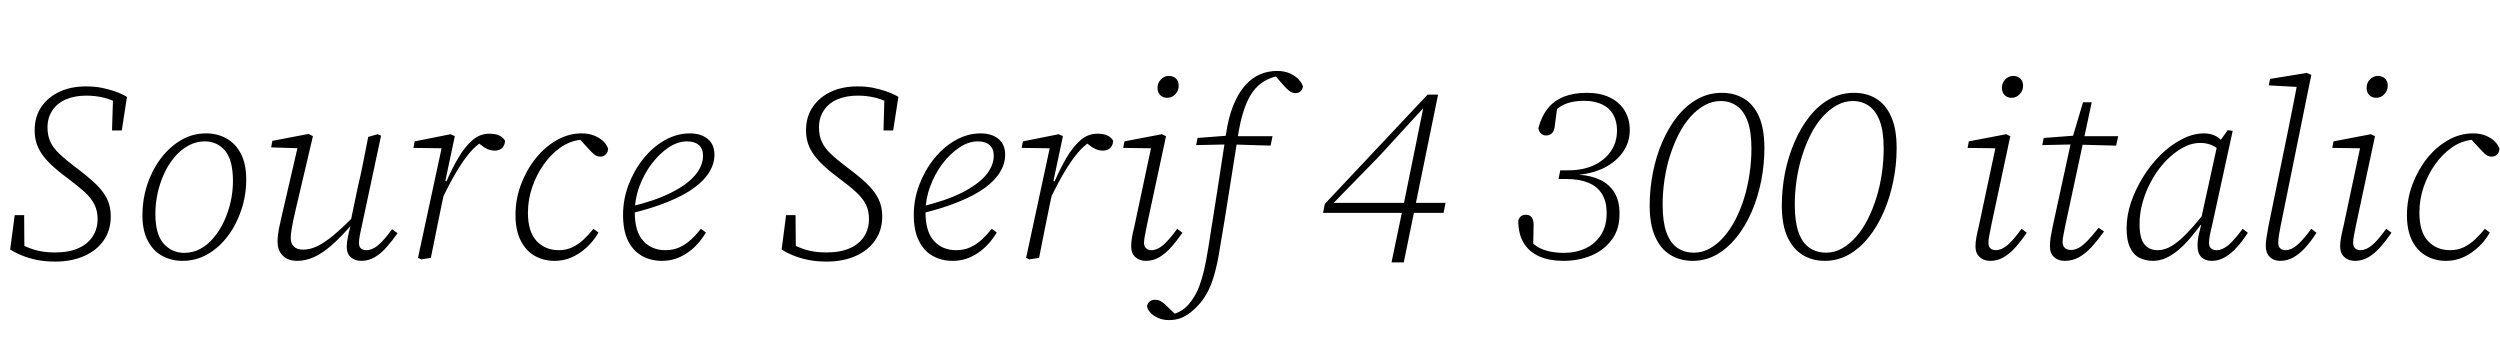 <svg xmlns="http://www.w3.org/2000/svg" xmlns:xlink="http://www.w3.org/1999/xlink" width="241.032" height="32.904"><path fill="black" d="M0.98 24.05L0.98 24.05L1.42 20.74L2.33 20.74L2.35 24L1.61 23.30Q2.42 23.81 3.29 24.07Q4.15 24.34 5.30 24.34L5.30 24.34Q6.65 24.34 7.56 23.93Q8.47 23.52 8.94 22.79Q9.41 22.06 9.41 21.12L9.41 21.12Q9.41 20.35 9.12 19.75Q8.83 19.15 8.21 18.56Q7.58 17.98 6.58 17.23L6.58 17.23Q5.47 16.42 4.75 15.70Q4.03 14.98 3.68 14.23Q3.34 13.49 3.34 12.58L3.34 12.58Q3.34 11.26 3.98 10.31Q4.63 9.36 5.75 8.84Q6.86 8.33 8.28 8.33L8.28 8.33Q9.10 8.33 9.78 8.46Q10.46 8.59 11.08 8.81Q11.69 9.02 12.24 9.34L12.24 9.34L11.74 12.58L10.80 12.58L10.90 9.38L11.52 10.03Q10.78 9.60 9.98 9.41Q9.19 9.22 8.33 9.22L8.33 9.22Q7.18 9.22 6.34 9.59Q5.50 9.96 5.04 10.66Q4.58 11.35 4.58 12.29L4.58 12.29Q4.58 13.08 4.86 13.68Q5.14 14.28 5.74 14.84Q6.34 15.41 7.25 16.10L7.25 16.10Q8.42 16.97 9.18 17.69Q9.94 18.41 10.31 19.15Q10.68 19.90 10.68 20.86L10.68 20.86Q10.68 22.18 10.01 23.16Q9.34 24.14 8.12 24.68Q6.91 25.22 5.33 25.22L5.33 25.22Q4.37 25.22 3.55 25.06Q2.74 24.89 2.09 24.62Q1.44 24.36 0.98 24.05ZM17.59 25.15L17.59 25.15Q16.54 25.15 15.66 24.68Q14.78 24.22 14.26 23.23Q13.73 22.25 13.73 20.74L13.73 20.74Q13.73 19.25 14.18 17.84Q14.64 16.44 15.48 15.31Q16.32 14.18 17.44 13.52Q18.55 12.86 19.87 12.86L19.87 12.86Q20.98 12.86 21.85 13.36Q22.73 13.85 23.23 14.83Q23.74 15.82 23.74 17.30L23.74 17.30Q23.74 18.82 23.27 20.23Q22.80 21.65 21.97 22.75Q21.14 23.86 20.03 24.50Q18.91 25.15 17.59 25.15ZM17.76 24.38L17.76 24.38Q18.58 24.38 19.30 24Q20.02 23.62 20.60 22.92Q21.19 22.22 21.60 21.34Q22.01 20.45 22.24 19.45Q22.46 18.46 22.46 17.45L22.46 17.45Q22.46 15.46 21.71 14.54Q20.95 13.63 19.73 13.63L19.73 13.63Q18.91 13.63 18.18 14.03Q17.45 14.42 16.86 15.11Q16.27 15.79 15.85 16.69Q15.43 17.59 15.20 18.60Q14.98 19.61 14.98 20.62L14.98 20.62Q14.98 22.58 15.77 23.48Q16.56 24.38 17.76 24.38ZM28.63 25.15L28.63 25.15Q28.08 25.15 27.66 24.94Q27.24 24.72 27 24.31Q26.76 23.90 26.76 23.30L26.76 23.30Q26.76 22.73 26.90 22.01Q27.05 21.29 27.22 20.57L27.22 20.57L28.80 13.75L29.06 14.30L26.14 14.21L26.26 13.58L29.76 12.91L30.17 13.13L28.49 20.28Q28.37 20.76 28.27 21.26Q28.18 21.77 28.10 22.19Q28.03 22.61 28.03 22.94L28.03 22.94Q28.03 23.47 28.33 23.77Q28.63 24.07 29.23 24.07L29.23 24.07Q29.86 24.07 30.56 23.75Q31.27 23.42 32.16 22.68Q33.05 21.94 34.25 20.71L34.25 20.71L34.30 21.62L33.94 21.62Q32.88 22.85 31.99 23.63Q31.10 24.41 30.29 24.78Q29.47 25.15 28.63 25.15ZM34.85 25.15L34.85 25.15Q34.20 25.15 33.82 24.80Q33.43 24.46 33.43 23.81L33.43 23.81Q33.43 23.38 33.53 22.91Q33.62 22.44 33.79 21.77L33.79 21.77L33.72 21.77L34.49 18.07Q34.78 16.87 35.02 15.64Q35.26 14.40 35.50 13.20L35.50 13.20L36.41 12.94L36.74 13.08L34.87 21.84Q34.78 22.25 34.69 22.69Q34.61 23.14 34.61 23.45L34.61 23.45Q34.61 23.78 34.80 23.95Q34.99 24.12 35.33 24.12L35.33 24.12Q35.88 24.12 36.46 23.64Q37.03 23.16 37.80 22.10L37.80 22.10L38.33 22.49Q37.80 23.23 37.26 23.84Q36.72 24.46 36.12 24.80Q35.52 25.15 34.85 25.15ZM42.70 19.03L42.70 19.03L42.62 17.52L43.03 17.52Q43.58 16.25 44.20 15.20Q44.81 14.16 45.54 13.52Q46.27 12.89 47.16 12.89L47.16 12.89Q47.81 12.89 48.17 13.08Q48.53 13.27 48.70 13.58L48.70 13.58Q48.67 13.99 48.42 14.26Q48.17 14.52 47.71 14.52L47.71 14.52Q47.33 14.52 47.00 14.38Q46.68 14.23 46.32 13.94L46.32 13.94L45.96 13.61L46.97 13.66L46.44 13.70Q45.89 14.02 45.29 14.72Q44.69 15.43 44.04 16.51Q43.39 17.59 42.70 19.03ZM40.61 25.01L40.30 24.86L42.67 13.85L42.89 14.30L39.86 14.26L39.98 13.63L43.44 12.94L43.85 13.13L42.94 17.42L43.06 17.54L42.60 19.63Q42.34 20.93 42.07 22.24Q41.81 23.54 41.54 24.86L41.54 24.86L40.61 25.01ZM53.47 25.15L53.47 25.15Q52.42 25.15 51.56 24.67Q50.71 24.19 50.21 23.21Q49.70 22.22 49.70 20.74L49.70 20.74Q49.70 19.18 50.24 17.76Q50.78 16.34 51.67 15.24Q52.56 14.14 53.70 13.50Q54.84 12.86 56.06 12.86L56.06 12.86Q56.78 12.86 57.31 13.08Q57.84 13.30 58.18 13.63Q58.51 13.97 58.63 14.35L58.63 14.35Q58.61 14.69 58.40 14.89Q58.20 15.10 57.86 15.10L57.86 15.10Q57.53 15.10 57.25 14.86Q56.98 14.62 56.59 14.18L56.59 14.18L55.75 13.27L56.47 13.27L56.47 13.49L55.90 13.49Q54.91 13.61 54.01 14.24Q53.11 14.88 52.42 15.86Q51.72 16.85 51.31 18.05Q50.90 19.25 50.90 20.50L50.90 20.50Q50.90 22.34 51.73 23.23Q52.56 24.12 53.88 24.12L53.88 24.12Q54.60 24.12 55.18 23.84Q55.75 23.57 56.26 23.10Q56.76 22.63 57.22 22.06L57.22 22.06L57.70 22.42Q57.36 23.02 56.90 23.51Q56.45 24 55.91 24.37Q55.37 24.74 54.76 24.95Q54.14 25.15 53.47 25.15ZM63.82 25.15L63.82 25.15Q62.76 25.15 61.91 24.68Q61.06 24.22 60.56 23.23Q60.07 22.25 60.07 20.71L60.07 20.71Q60.07 19.22 60.60 17.82Q61.13 16.42 62.03 15.30Q62.93 14.18 64.09 13.52Q65.26 12.86 66.50 12.86L66.50 12.86Q67.58 12.86 68.23 13.39Q68.88 13.92 68.88 14.93L68.88 14.93Q68.88 15.77 68.40 16.57Q67.92 17.38 66.92 18.11Q65.93 18.84 64.39 19.46Q62.86 20.09 60.77 20.59L60.77 20.59L60.72 19.94Q63.12 19.37 64.68 18.59Q66.24 17.81 67.01 16.90Q67.78 15.98 67.78 15.02L67.78 15.02Q67.78 14.35 67.38 13.99Q66.98 13.63 66.24 13.63L66.24 13.63Q65.35 13.63 64.46 14.22Q63.58 14.81 62.83 15.79Q62.09 16.78 61.64 17.98Q61.20 19.18 61.20 20.45L61.20 20.45Q61.20 22.34 62.02 23.23Q62.83 24.12 64.15 24.12L64.15 24.12Q64.92 24.12 65.52 23.84Q66.12 23.57 66.62 23.10Q67.13 22.63 67.58 22.06L67.58 22.06L68.06 22.42Q67.70 23.02 67.26 23.51Q66.82 24 66.28 24.37Q65.74 24.74 65.12 24.95Q64.51 25.15 63.82 25.15ZM75.36 24.05L75.36 24.05L75.79 20.74L76.70 20.74L76.73 24L75.98 23.30Q76.80 23.81 77.66 24.07Q78.53 24.34 79.68 24.34L79.68 24.34Q81.02 24.34 81.94 23.93Q82.85 23.52 83.32 22.79Q83.78 22.06 83.78 21.12L83.78 21.12Q83.78 20.35 83.50 19.75Q83.21 19.15 82.58 18.56Q81.96 17.98 80.95 17.23L80.95 17.23Q79.85 16.42 79.13 15.70Q78.41 14.98 78.06 14.23Q77.71 13.49 77.71 12.58L77.71 12.58Q77.71 11.26 78.36 10.31Q79.01 9.36 80.12 8.84Q81.24 8.33 82.66 8.33L82.66 8.33Q83.47 8.33 84.16 8.46Q84.84 8.59 85.45 8.81Q86.06 9.02 86.62 9.34L86.62 9.34L86.11 12.58L85.18 12.58L85.27 9.38L85.90 10.03Q85.15 9.60 84.36 9.41Q83.57 9.22 82.70 9.22L82.70 9.22Q81.55 9.22 80.71 9.59Q79.87 9.96 79.42 10.66Q78.96 11.35 78.96 12.29L78.96 12.29Q78.96 13.08 79.24 13.68Q79.51 14.28 80.11 14.84Q80.71 15.41 81.62 16.10L81.62 16.10Q82.80 16.97 83.56 17.69Q84.31 18.41 84.68 19.15Q85.06 19.90 85.06 20.86L85.06 20.86Q85.06 22.18 84.38 23.16Q83.71 24.14 82.50 24.68Q81.29 25.22 79.70 25.22L79.70 25.22Q78.74 25.22 77.93 25.06Q77.11 24.89 76.46 24.62Q75.82 24.36 75.36 24.05ZM91.85 25.15L91.85 25.15Q90.79 25.15 89.94 24.68Q89.09 24.22 88.60 23.23Q88.10 22.25 88.10 20.71L88.10 20.71Q88.10 19.22 88.63 17.82Q89.16 16.42 90.06 15.30Q90.96 14.18 92.12 13.52Q93.29 12.86 94.54 12.86L94.54 12.86Q95.62 12.86 96.26 13.39Q96.91 13.92 96.91 14.93L96.91 14.93Q96.91 15.77 96.43 16.57Q95.95 17.38 94.96 18.11Q93.96 18.84 92.42 19.46Q90.89 20.09 88.80 20.59L88.80 20.59L88.75 19.94Q91.15 19.37 92.71 18.59Q94.27 17.81 95.04 16.90Q95.81 15.98 95.81 15.02L95.81 15.02Q95.81 14.35 95.41 13.99Q95.02 13.63 94.27 13.63L94.27 13.63Q93.38 13.63 92.50 14.22Q91.61 14.81 90.86 15.79Q90.12 16.78 89.68 17.98Q89.23 19.18 89.23 20.45L89.23 20.45Q89.23 22.34 90.05 23.23Q90.86 24.12 92.18 24.12L92.18 24.12Q92.95 24.12 93.55 23.84Q94.15 23.57 94.66 23.10Q95.16 22.63 95.62 22.06L95.62 22.06L96.10 22.42Q95.74 23.02 95.29 23.51Q94.85 24 94.31 24.37Q93.77 24.74 93.16 24.95Q92.54 25.15 91.85 25.15ZM101.33 19.03L101.33 19.03L101.26 17.52L101.66 17.52Q102.22 16.25 102.83 15.20Q103.44 14.16 104.17 13.52Q104.90 12.89 105.79 12.89L105.79 12.89Q106.44 12.89 106.80 13.08Q107.16 13.27 107.33 13.58L107.33 13.58Q107.30 13.99 107.05 14.26Q106.80 14.52 106.34 14.52L106.34 14.52Q105.96 14.52 105.64 14.38Q105.31 14.23 104.95 13.94L104.95 13.94L104.59 13.61L105.60 13.66L105.07 13.70Q104.52 14.02 103.92 14.72Q103.32 15.43 102.67 16.51Q102.02 17.59 101.33 19.03ZM99.24 25.01L98.93 24.86L101.30 13.85L101.52 14.30L98.50 14.26L98.62 13.63L102.07 12.94L102.48 13.13L101.57 17.42L101.69 17.54L101.23 19.63Q100.97 20.93 100.70 22.24Q100.44 23.54 100.18 24.86L100.18 24.86L99.24 25.01ZM109.06 23.76L109.06 23.76Q109.06 23.33 109.14 22.87Q109.22 22.42 109.37 21.82L109.37 21.82L111.07 13.82L111.34 14.30L108.29 14.26L108.41 13.63L112.01 12.94L112.42 13.13L110.59 21.65Q110.50 22.15 110.40 22.62Q110.30 23.09 110.30 23.40L110.30 23.40Q110.30 23.76 110.50 23.94Q110.69 24.12 111.02 24.12L111.02 24.12Q111.55 24.12 112.13 23.64Q112.70 23.16 113.50 22.06L113.50 22.06L114 22.44Q113.47 23.21 112.93 23.82Q112.39 24.43 111.79 24.79Q111.19 25.15 110.47 25.15L110.47 25.15Q109.85 25.15 109.45 24.78Q109.06 24.41 109.06 23.76ZM112.54 9.43L112.54 9.43Q112.13 9.43 111.86 9.17Q111.60 8.90 111.60 8.47L111.60 8.47Q111.60 7.99 111.92 7.66Q112.25 7.32 112.68 7.32L112.68 7.32Q113.11 7.32 113.38 7.57Q113.64 7.82 113.64 8.26L113.64 8.26Q113.64 8.74 113.32 9.08Q112.99 9.43 112.54 9.43ZM112.70 30.86L112.70 30.86Q112.15 30.86 111.70 30.67Q111.24 30.48 110.95 30.18Q110.66 29.88 110.59 29.57L110.59 29.57Q110.62 29.26 110.83 29.08Q111.05 28.90 111.36 28.90L111.36 28.90Q111.60 28.90 111.82 28.99Q112.03 29.09 112.25 29.28Q112.46 29.47 112.70 29.71L112.70 29.71L113.30 30.29L113.02 30.26L113.33 30.26L113.11 30.29Q113.74 30.10 114.17 29.76Q114.60 29.42 115.01 28.80L115.01 28.80Q115.37 28.27 115.62 27.61Q115.87 26.95 116.09 26.04Q116.30 25.13 116.50 23.86L116.50 23.86Q116.93 21.17 117.35 18.48Q117.77 15.79 118.18 13.08L118.18 13.08Q118.42 11.35 118.91 10.15Q119.40 8.95 120.06 8.22Q120.72 7.49 121.50 7.16Q122.28 6.84 123.12 6.84L123.12 6.84Q123.84 6.84 124.37 7.08Q124.90 7.32 125.22 7.67Q125.54 8.02 125.62 8.35L125.62 8.35Q125.57 8.64 125.38 8.81Q125.18 8.98 124.92 8.98L124.92 8.98Q124.58 8.98 124.30 8.76Q124.01 8.54 123.60 8.06L123.60 8.06L122.95 7.30L123.24 7.32L122.78 7.32L123.22 7.32Q122.45 7.49 121.85 7.85Q121.25 8.21 120.78 8.86Q120.31 9.50 119.95 10.55Q119.59 11.59 119.35 13.13L119.35 13.13Q118.92 15.79 118.50 18.50Q118.08 21.22 117.62 23.88L117.62 23.88Q117.41 25.25 117.14 26.24Q116.88 27.24 116.52 27.97Q116.16 28.70 115.68 29.26L115.68 29.26Q115.30 29.71 114.85 30.07Q114.41 30.43 113.89 30.65Q113.38 30.86 112.70 30.86ZM118.58 13.92L115.32 13.99L115.46 13.30L118.58 13.06L118.68 13.13L122.69 13.13L122.50 14.04L118.58 13.92ZM135.34 25.30L134.16 25.30L135.22 20.21L135.29 19.92L137.21 10.46L136.70 10.46L137.52 10.10L133.01 15.02L128.35 19.80L128.62 19.03L128.62 19.56L139.37 19.56L139.18 20.52L127.56 20.52L127.73 19.66L137.64 9.12L138.65 9.12L135.34 25.30ZM150.74 25.15L150.74 25.15Q149.40 25.15 148.43 24.73Q147.46 24.31 146.92 23.45Q146.38 22.58 146.38 21.26L146.38 21.26Q146.47 20.98 146.65 20.84Q146.83 20.71 147.12 20.71L147.12 20.71Q147.50 20.71 147.68 20.96Q147.86 21.22 147.86 21.65L147.86 21.65L147.82 23.83L147.26 22.90Q147.86 23.69 148.73 24.04Q149.59 24.38 150.77 24.38L150.77 24.38Q151.94 24.38 152.88 23.94Q153.82 23.50 154.37 22.62Q154.92 21.74 154.90 20.50L154.90 20.50Q154.90 19.42 154.45 18.70Q154.01 17.98 153.14 17.62Q152.28 17.26 151.06 17.26L151.06 17.26L150.26 17.26L150.43 16.42L151.25 16.42Q152.59 16.42 153.65 15.94Q154.70 15.46 155.30 14.59Q155.90 13.73 155.90 12.58L155.90 12.58Q155.90 11.69 155.53 11.04Q155.16 10.39 154.45 10.06Q153.74 9.72 152.74 9.72L152.74 9.72Q152.04 9.72 151.48 9.85Q150.91 9.98 150.46 10.26Q150 10.54 149.66 10.97L149.66 10.97L150.17 10.08L149.90 12.14Q149.86 12.60 149.64 12.83Q149.42 13.06 149.06 13.06L149.06 13.06Q148.75 13.06 148.56 12.86Q148.37 12.67 148.32 12.36L148.32 12.36Q148.61 11.23 149.22 10.46Q149.83 9.70 150.78 9.32Q151.73 8.95 153 8.95L153 8.95Q154.30 8.95 155.21 9.40Q156.12 9.84 156.62 10.64Q157.13 11.45 157.13 12.53L157.13 12.53Q157.13 13.70 156.49 14.63Q155.86 15.55 154.76 16.13Q153.67 16.70 152.21 16.85L152.21 16.85L152.23 16.85Q153.41 16.92 154.30 17.35Q155.18 17.78 155.66 18.58Q156.14 19.37 156.14 20.57L156.14 20.57Q156.17 22.06 155.41 23.09Q154.66 24.12 153.42 24.64Q152.18 25.15 150.74 25.15ZM163.20 25.15L163.20 25.15Q162 25.15 161.05 24.58Q160.10 24 159.58 22.82Q159.05 21.65 159.05 19.82L159.05 19.82Q159.05 18.22 159.36 16.64Q159.67 15.07 160.27 13.68Q160.87 12.29 161.72 11.22Q162.58 10.15 163.66 9.55Q164.74 8.95 166.01 8.95L166.01 8.95Q167.23 8.95 168.16 9.52Q169.08 10.08 169.60 11.26Q170.11 12.43 170.11 14.28L170.11 14.28Q170.11 15.86 169.80 17.44Q169.49 19.01 168.89 20.40Q168.29 21.79 167.44 22.86Q166.58 23.93 165.52 24.54Q164.45 25.15 163.20 25.15ZM163.32 24.36L163.32 24.36Q164.14 24.36 164.86 23.95Q165.58 23.54 166.20 22.84Q166.82 22.13 167.32 21.17Q167.81 20.21 168.16 19.09Q168.50 17.98 168.68 16.75Q168.86 15.53 168.86 14.33L168.86 14.33Q168.86 12.67 168.49 11.68Q168.12 10.68 167.45 10.21Q166.78 9.74 165.89 9.74L165.89 9.74Q165.10 9.74 164.36 10.14Q163.63 10.54 163.00 11.24Q162.36 11.95 161.87 12.90Q161.38 13.85 161.02 14.98Q160.66 16.10 160.48 17.32Q160.30 18.53 160.30 19.75L160.30 19.75Q160.30 21.38 160.66 22.39Q161.02 23.40 161.70 23.88Q162.38 24.36 163.32 24.36ZM175.94 25.15L175.94 25.15Q174.74 25.15 173.80 24.58Q172.85 24 172.32 22.82Q171.79 21.65 171.79 19.82L171.79 19.82Q171.79 18.22 172.10 16.64Q172.42 15.07 173.02 13.68Q173.62 12.29 174.47 11.22Q175.32 10.15 176.40 9.55Q177.48 8.95 178.75 8.95L178.75 8.95Q179.98 8.95 180.90 9.52Q181.82 10.08 182.34 11.26Q182.86 12.43 182.86 14.28L182.86 14.28Q182.86 15.86 182.54 17.44Q182.23 19.01 181.63 20.40Q181.03 21.79 180.18 22.86Q179.33 23.93 178.26 24.54Q177.19 25.15 175.94 25.15ZM176.06 24.36L176.06 24.36Q176.88 24.36 177.60 23.95Q178.32 23.54 178.94 22.84Q179.57 22.13 180.06 21.17Q180.55 20.21 180.90 19.09Q181.25 17.98 181.43 16.75Q181.61 15.53 181.61 14.33L181.61 14.33Q181.61 12.67 181.24 11.68Q180.86 10.68 180.19 10.21Q179.52 9.74 178.63 9.74L178.63 9.74Q177.84 9.74 177.11 10.14Q176.38 10.54 175.74 11.24Q175.10 11.95 174.61 12.90Q174.12 13.85 173.76 14.98Q173.40 16.10 173.22 17.32Q173.04 18.53 173.04 19.75L173.04 19.75Q173.04 21.38 173.40 22.39Q173.76 23.40 174.44 23.88Q175.13 24.36 176.06 24.36ZM190.46 23.76L190.46 23.76Q190.46 23.33 190.55 22.87Q190.63 22.42 190.78 21.82L190.78 21.82L192.48 13.82L192.74 14.30L189.70 14.26L189.82 13.63L193.42 12.94L193.82 13.13L192 21.65Q191.90 22.15 191.81 22.62Q191.71 23.09 191.71 23.40L191.71 23.40Q191.71 23.76 191.90 23.94Q192.10 24.12 192.43 24.12L192.43 24.12Q192.96 24.12 193.54 23.64Q194.11 23.16 194.90 22.06L194.90 22.06L195.41 22.44Q194.88 23.21 194.34 23.82Q193.80 24.43 193.20 24.79Q192.60 25.15 191.88 25.15L191.88 25.15Q191.26 25.15 190.86 24.78Q190.46 24.41 190.46 23.76ZM193.94 9.43L193.94 9.43Q193.54 9.43 193.27 9.17Q193.01 8.90 193.01 8.47L193.01 8.47Q193.01 7.99 193.33 7.66Q193.66 7.32 194.09 7.32L194.09 7.32Q194.52 7.32 194.78 7.57Q195.05 7.82 195.05 8.26L195.05 8.26Q195.05 8.74 194.72 9.08Q194.40 9.43 193.94 9.43ZM200.14 13.92L196.90 13.99L197.04 13.30L200.23 13.06L200.30 13.13L204.22 13.13L204.02 14.04L200.21 13.94L200.14 13.92ZM199.06 25.15L199.06 25.15Q198.43 25.15 198.04 24.79Q197.64 24.43 197.64 23.76L197.64 23.76Q197.64 23.33 197.71 22.88Q197.78 22.44 197.90 21.86L197.90 21.86L199.63 13.90L200.83 9.86L201.67 9.86L199.13 21.70Q199.03 22.18 198.95 22.61Q198.86 23.04 198.86 23.33L198.86 23.33Q198.86 23.71 199.08 23.90Q199.30 24.10 199.68 24.10L199.68 24.10Q200.06 24.10 200.45 23.88Q200.83 23.66 201.29 23.18Q201.74 22.70 202.34 21.96L202.34 21.96L202.85 22.32Q202.25 23.16 201.67 23.80Q201.10 24.43 200.46 24.79Q199.82 25.15 199.06 25.15ZM207.55 25.15L207.55 25.15Q206.86 25.15 206.28 24.86Q205.70 24.58 205.37 23.88Q205.03 23.18 205.03 22.03L205.03 22.03Q205.03 20.78 205.46 19.50Q205.90 18.22 206.64 17.03Q207.38 15.84 208.34 14.90Q209.30 13.97 210.37 13.42Q211.44 12.86 212.50 12.86L212.50 12.86Q213 12.86 213.38 13.01Q213.77 13.15 214.07 13.43Q214.37 13.70 214.63 14.11L214.63 14.11L214.25 14.74Q213.82 14.26 213.30 14.02Q212.78 13.78 212.14 13.78L212.14 13.78Q211.42 13.78 210.77 14.08Q210.12 14.38 209.53 14.86Q208.94 15.34 208.46 15.91L208.46 15.91Q207.89 16.58 207.38 17.51Q206.88 18.43 206.58 19.49Q206.28 20.54 206.28 21.60L206.28 21.60Q206.28 22.97 206.74 23.54Q207.19 24.12 208.03 24.12L208.03 24.12Q208.73 24.12 209.42 23.69Q210.12 23.26 210.95 22.38Q211.78 21.50 212.86 20.14L212.86 20.14L212.93 21.22L212.50 21.22Q211.68 22.39 210.88 23.28Q210.07 24.17 209.24 24.66Q208.42 25.15 207.55 25.15ZM213.24 25.15L213.24 25.15Q212.62 25.15 212.24 24.79Q211.87 24.43 211.87 23.71L211.87 23.71Q211.87 23.40 211.91 23.09Q211.94 22.78 212.03 22.45Q212.11 22.13 212.21 21.72L212.21 21.72L212.09 21.67L213.82 13.78L213.94 13.73L214.78 12.55L215.26 12.62L213.26 21.79Q213.14 22.25 213.06 22.67Q212.98 23.09 212.98 23.42L212.98 23.42Q212.98 23.78 213.17 23.95Q213.36 24.12 213.70 24.12L213.70 24.12Q214.27 24.12 214.86 23.62Q215.45 23.11 216.22 22.06L216.22 22.06L216.72 22.44Q216.22 23.23 215.66 23.84Q215.11 24.46 214.51 24.80Q213.91 25.15 213.24 25.15ZM219.84 25.15L219.84 25.15Q219.22 25.15 218.83 24.77Q218.45 24.38 218.45 23.71L218.45 23.71Q218.45 23.33 218.52 22.90Q218.59 22.46 218.69 21.89L218.69 21.89L220.56 12.77Q220.82 11.52 221.05 10.33Q221.28 9.14 221.52 7.90L221.52 7.90L221.81 8.40L218.74 8.23L218.86 7.61L222.41 7.03L222.84 7.22L219.89 21.74Q219.79 22.22 219.72 22.67Q219.65 23.11 219.65 23.40L219.65 23.40Q219.65 23.76 219.84 23.94Q220.03 24.12 220.37 24.12L220.37 24.12Q220.90 24.12 221.47 23.63Q222.05 23.14 222.84 22.06L222.84 22.06L223.34 22.44Q222.84 23.23 222.29 23.84Q221.74 24.46 221.14 24.80Q220.54 25.15 219.84 25.15ZM225.62 23.76L225.62 23.76Q225.62 23.33 225.71 22.87Q225.79 22.42 225.94 21.82L225.94 21.82L227.64 13.82L227.90 14.30L224.86 14.26L224.98 13.63L228.58 12.94L228.98 13.13L227.16 21.65Q227.06 22.15 226.97 22.62Q226.87 23.09 226.87 23.40L226.87 23.40Q226.87 23.76 227.06 23.94Q227.26 24.12 227.59 24.12L227.59 24.12Q228.12 24.12 228.70 23.64Q229.27 23.16 230.06 22.06L230.06 22.06L230.57 22.44Q230.04 23.21 229.50 23.82Q228.96 24.43 228.36 24.79Q227.76 25.15 227.04 25.15L227.04 25.15Q226.42 25.15 226.02 24.78Q225.62 24.41 225.62 23.76ZM229.10 9.43L229.10 9.43Q228.70 9.43 228.43 9.17Q228.17 8.90 228.17 8.47L228.17 8.47Q228.17 7.99 228.49 7.66Q228.82 7.32 229.25 7.32L229.25 7.32Q229.68 7.32 229.94 7.57Q230.21 7.82 230.21 8.26L230.21 8.26Q230.21 8.74 229.88 9.08Q229.56 9.43 229.10 9.43ZM235.82 25.15L235.82 25.15Q234.77 25.15 233.92 24.67Q233.06 24.19 232.56 23.21Q232.06 22.22 232.06 20.74L232.06 20.74Q232.06 19.18 232.60 17.76Q233.14 16.34 234.02 15.24Q234.91 14.14 236.05 13.50Q237.19 12.86 238.42 12.86L238.42 12.86Q239.14 12.86 239.66 13.08Q240.19 13.30 240.53 13.63Q240.86 13.97 240.98 14.35L240.98 14.35Q240.96 14.69 240.76 14.89Q240.55 15.10 240.22 15.10L240.22 15.10Q239.88 15.10 239.60 14.86Q239.33 14.62 238.94 14.18L238.94 14.18L238.10 13.27L238.82 13.27L238.82 13.49L238.25 13.49Q237.26 13.61 236.36 14.24Q235.46 14.88 234.77 15.86Q234.07 16.85 233.66 18.05Q233.26 19.25 233.26 20.50L233.26 20.50Q233.26 22.34 234.08 23.23Q234.91 24.12 236.23 24.12L236.23 24.12Q236.95 24.12 237.53 23.84Q238.10 23.57 238.61 23.10Q239.11 22.63 239.57 22.06L239.57 22.06L240.05 22.42Q239.71 23.02 239.26 23.51Q238.80 24 238.26 24.37Q237.72 24.74 237.11 24.95Q236.50 25.15 235.82 25.15Z"/></svg>